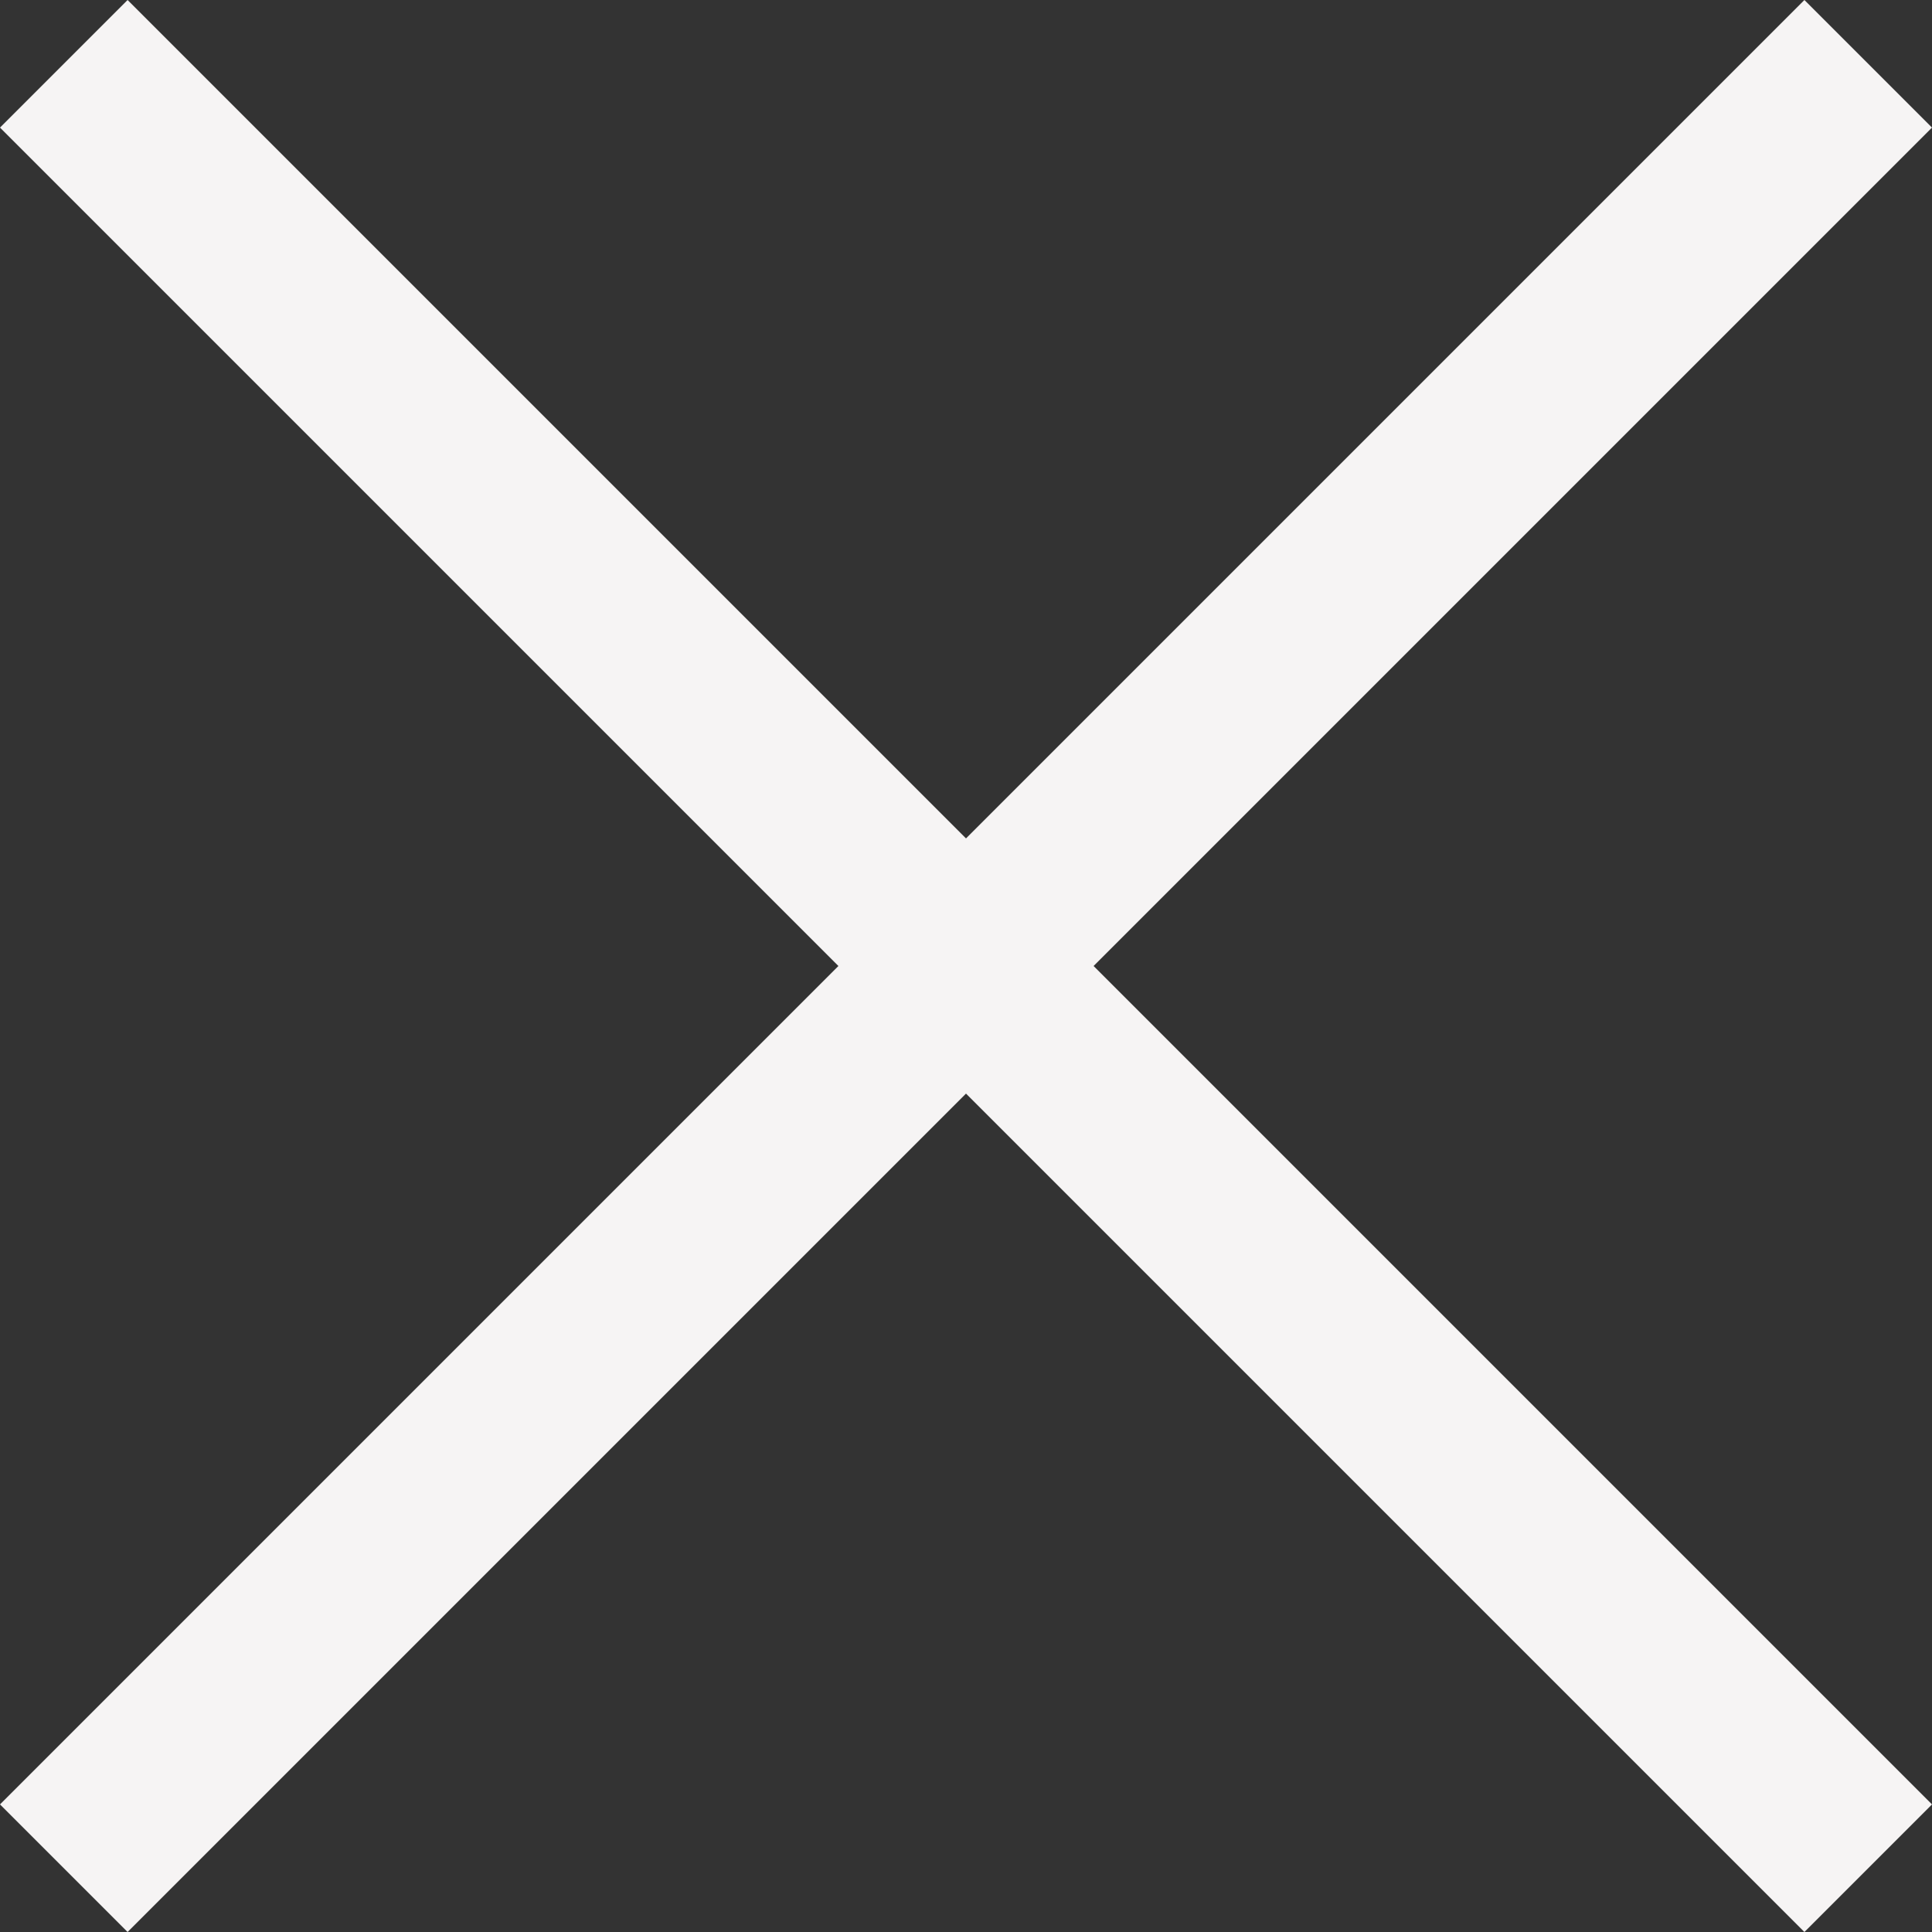 <?xml version="1.0" encoding="utf-8"?>
<!-- Generator: Adobe Illustrator 25.2.1, SVG Export Plug-In . SVG Version: 6.00 Build 0)  -->
<svg version="1.1" id="レイヤー_1" xmlns="http://www.w3.org/2000/svg" xmlns:xlink="http://www.w3.org/1999/xlink" x="0px"
	 y="0px" viewBox="0 0 10.6 10.6" style="enable-background:new 0 0 10.6 10.6;" xml:space="preserve">
<rect x="0" y="0" width="10.6" height="10.6" fill="#333333" stroke="none"/>
<style type="text/css">
	.st0{fill:#F6F4F4;}
</style>
<g id="レイヤー_2_1_">
	<g id="レイヤー_1-2">
		<polygon class="st0" points="10.6,0.7 9.9,0 5.3,4.6 0.7,0 0,0.7 4.6,5.3 0,9.9 0.7,10.6 5.3,6 9.9,10.6 10.6,9.9 6,5.3 		"/>
	</g>
</g>
</svg>
